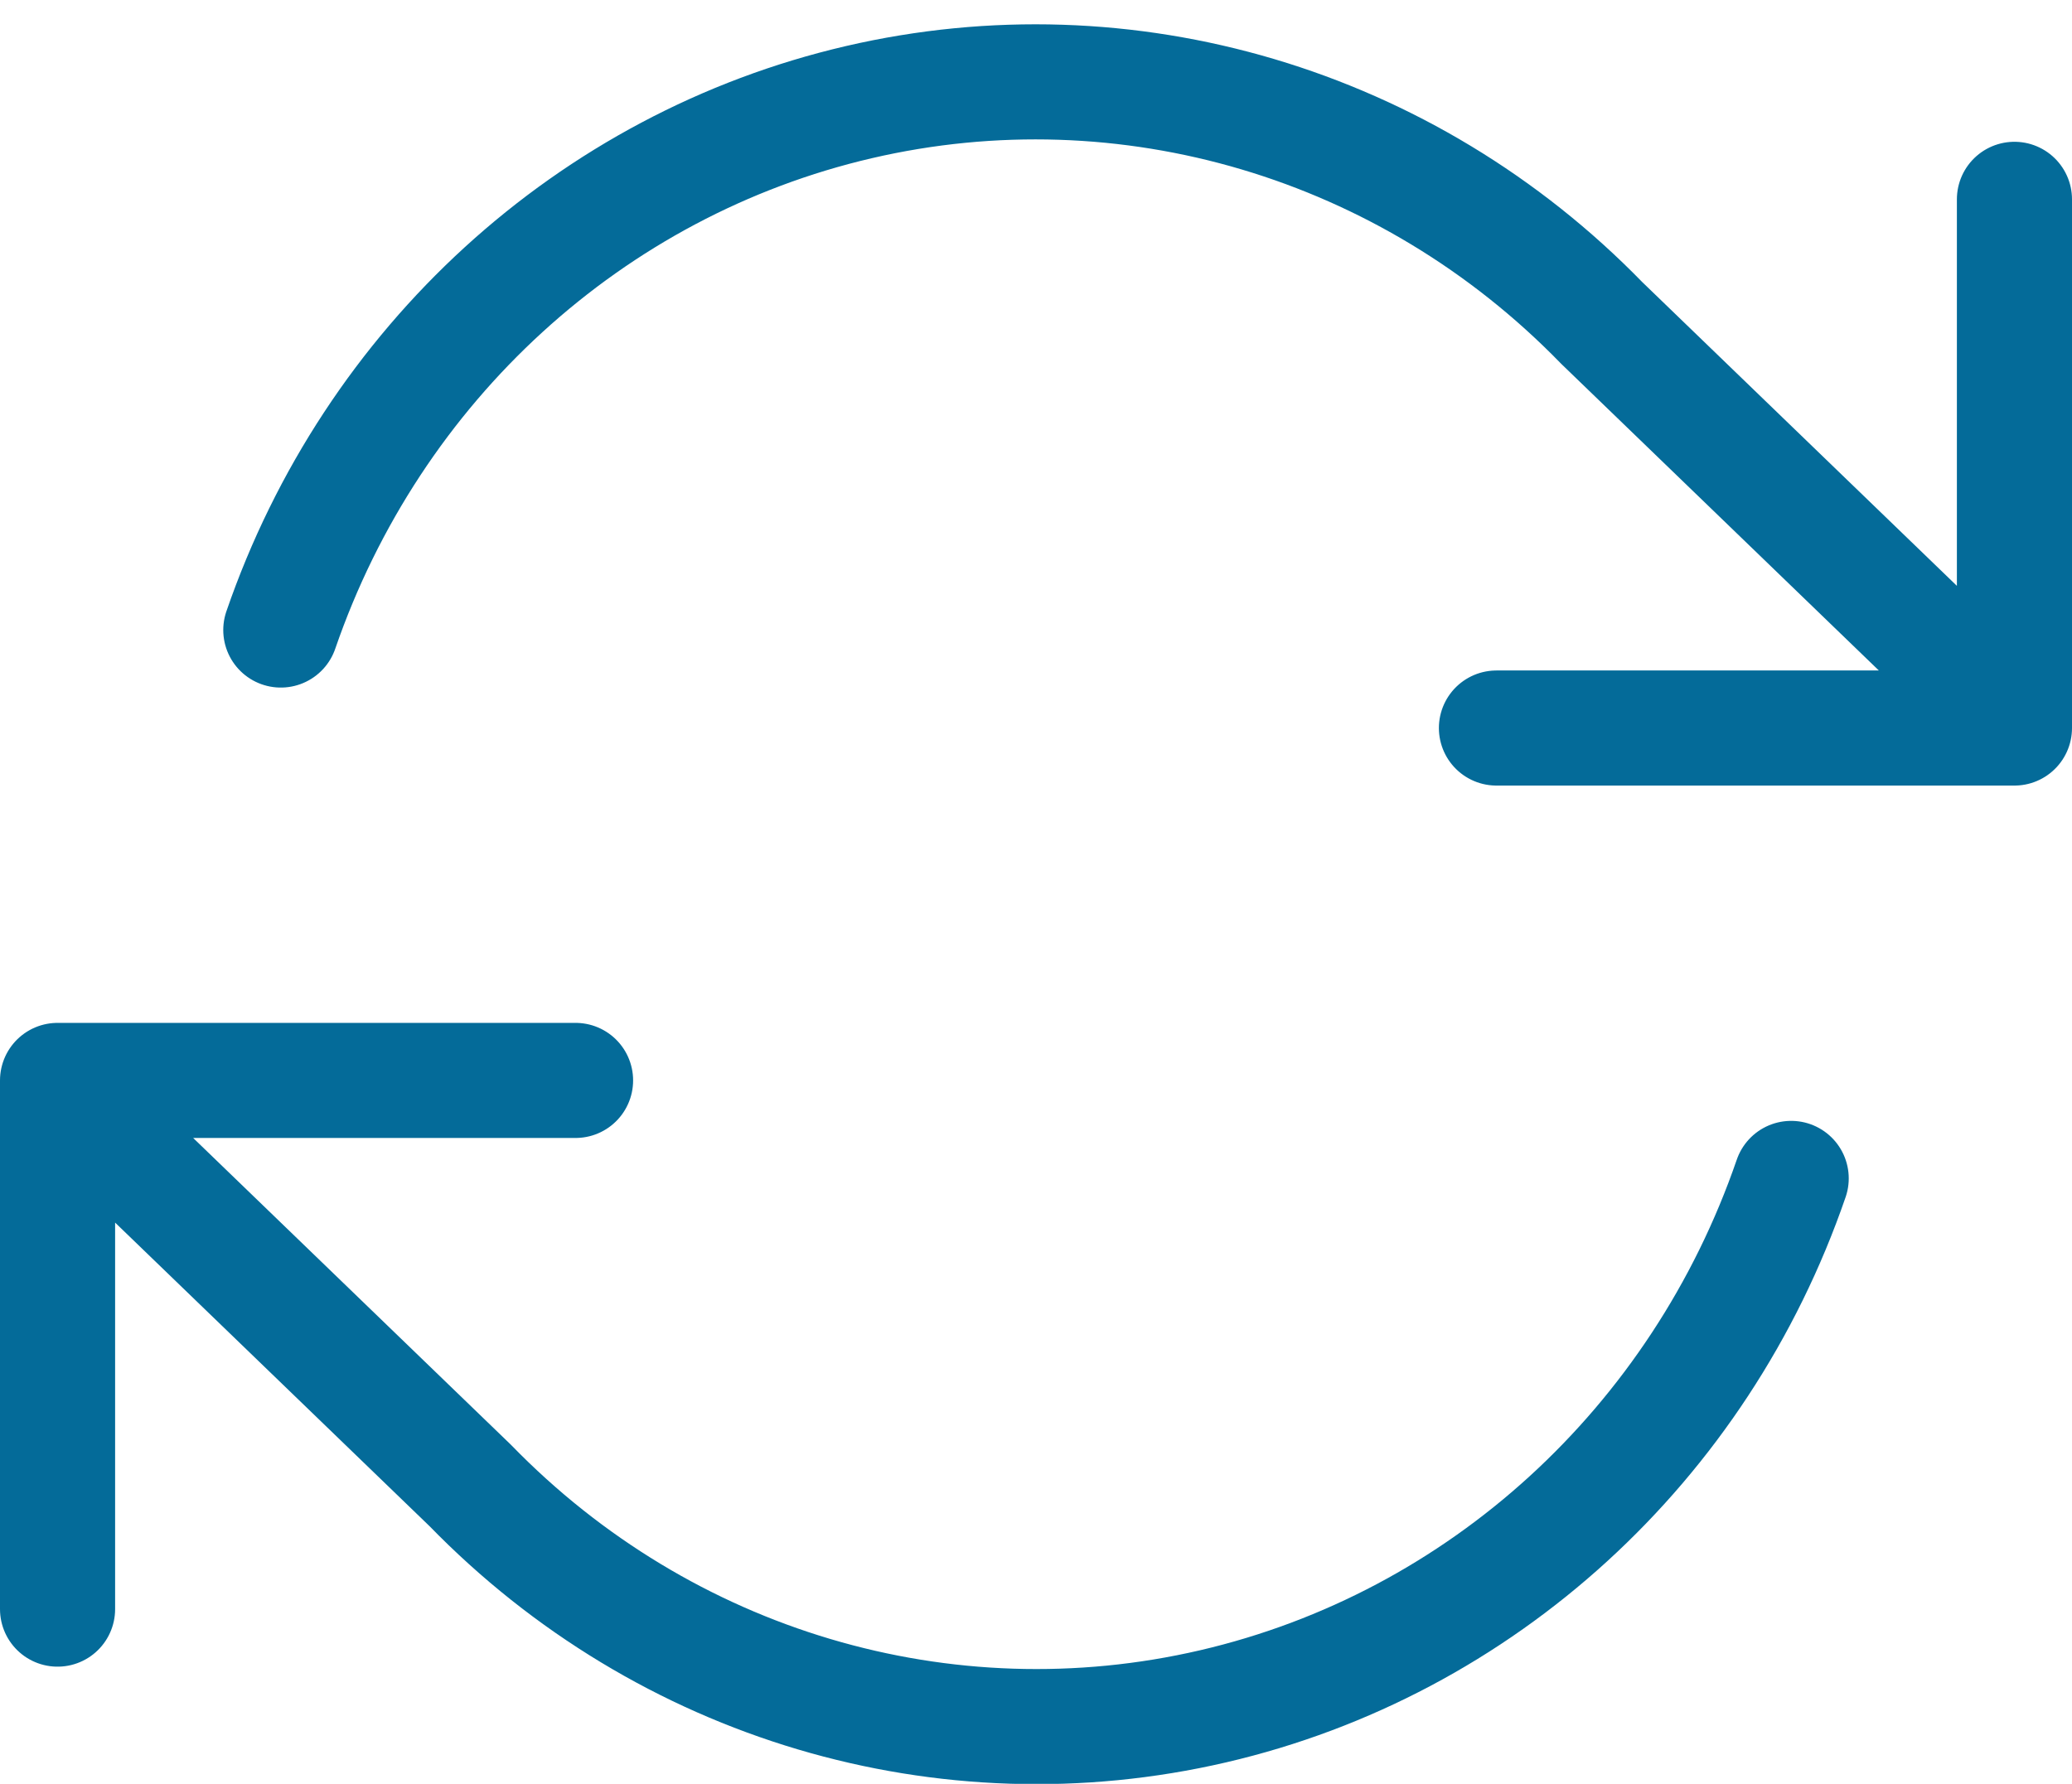 <?xml version="1.0" encoding="UTF-8"?>
<svg width="36px" height="31px" viewBox="0 0 36 31" version="1.1" xmlns="http://www.w3.org/2000/svg" xmlns:xlink="http://www.w3.org/1999/xlink">
    <!-- Generator: Sketch 57.1 (83088) - https://sketch.com -->
    <title>svg/medium/icon / refresh-cw</title>
    <desc>Created with Sketch.</desc>
    <g id="**-Sticker-Sheets" stroke="none" stroke-width="1" fill="none" fill-rule="evenodd" stroke-linecap="round" stroke-linejoin="round">
        <g id="sticker-sheet--all--page-5" transform="translate(-567, -1724)" stroke="#046B99" stroke-width="2">
            <g id="icon-preview-row-copy-208" transform="translate(0, 1697)">
                <g id="Icon-Row">
                    <g id="icon-/-refresh-cw" transform="translate(561, 18.214)">
                        <path d="M41,12.25 L41,21.438 L32,21.438 M7,36.75 L7,27.562 L16,27.562 M10.879,19.735 C12.472,15.108 16.264,11.644 20.922,10.561 C25.58,9.478 30.453,10.927 33.829,14.398 L41,21.323 M7,27.677 L14.171,34.602 C17.547,38.073 22.42,39.522 27.078,38.439 C31.736,37.356 35.528,33.892 37.121,29.265" id="Combined-Shape"></path>
                    </g>
                </g>
            </g>
        </g>
    </g>
</svg>
